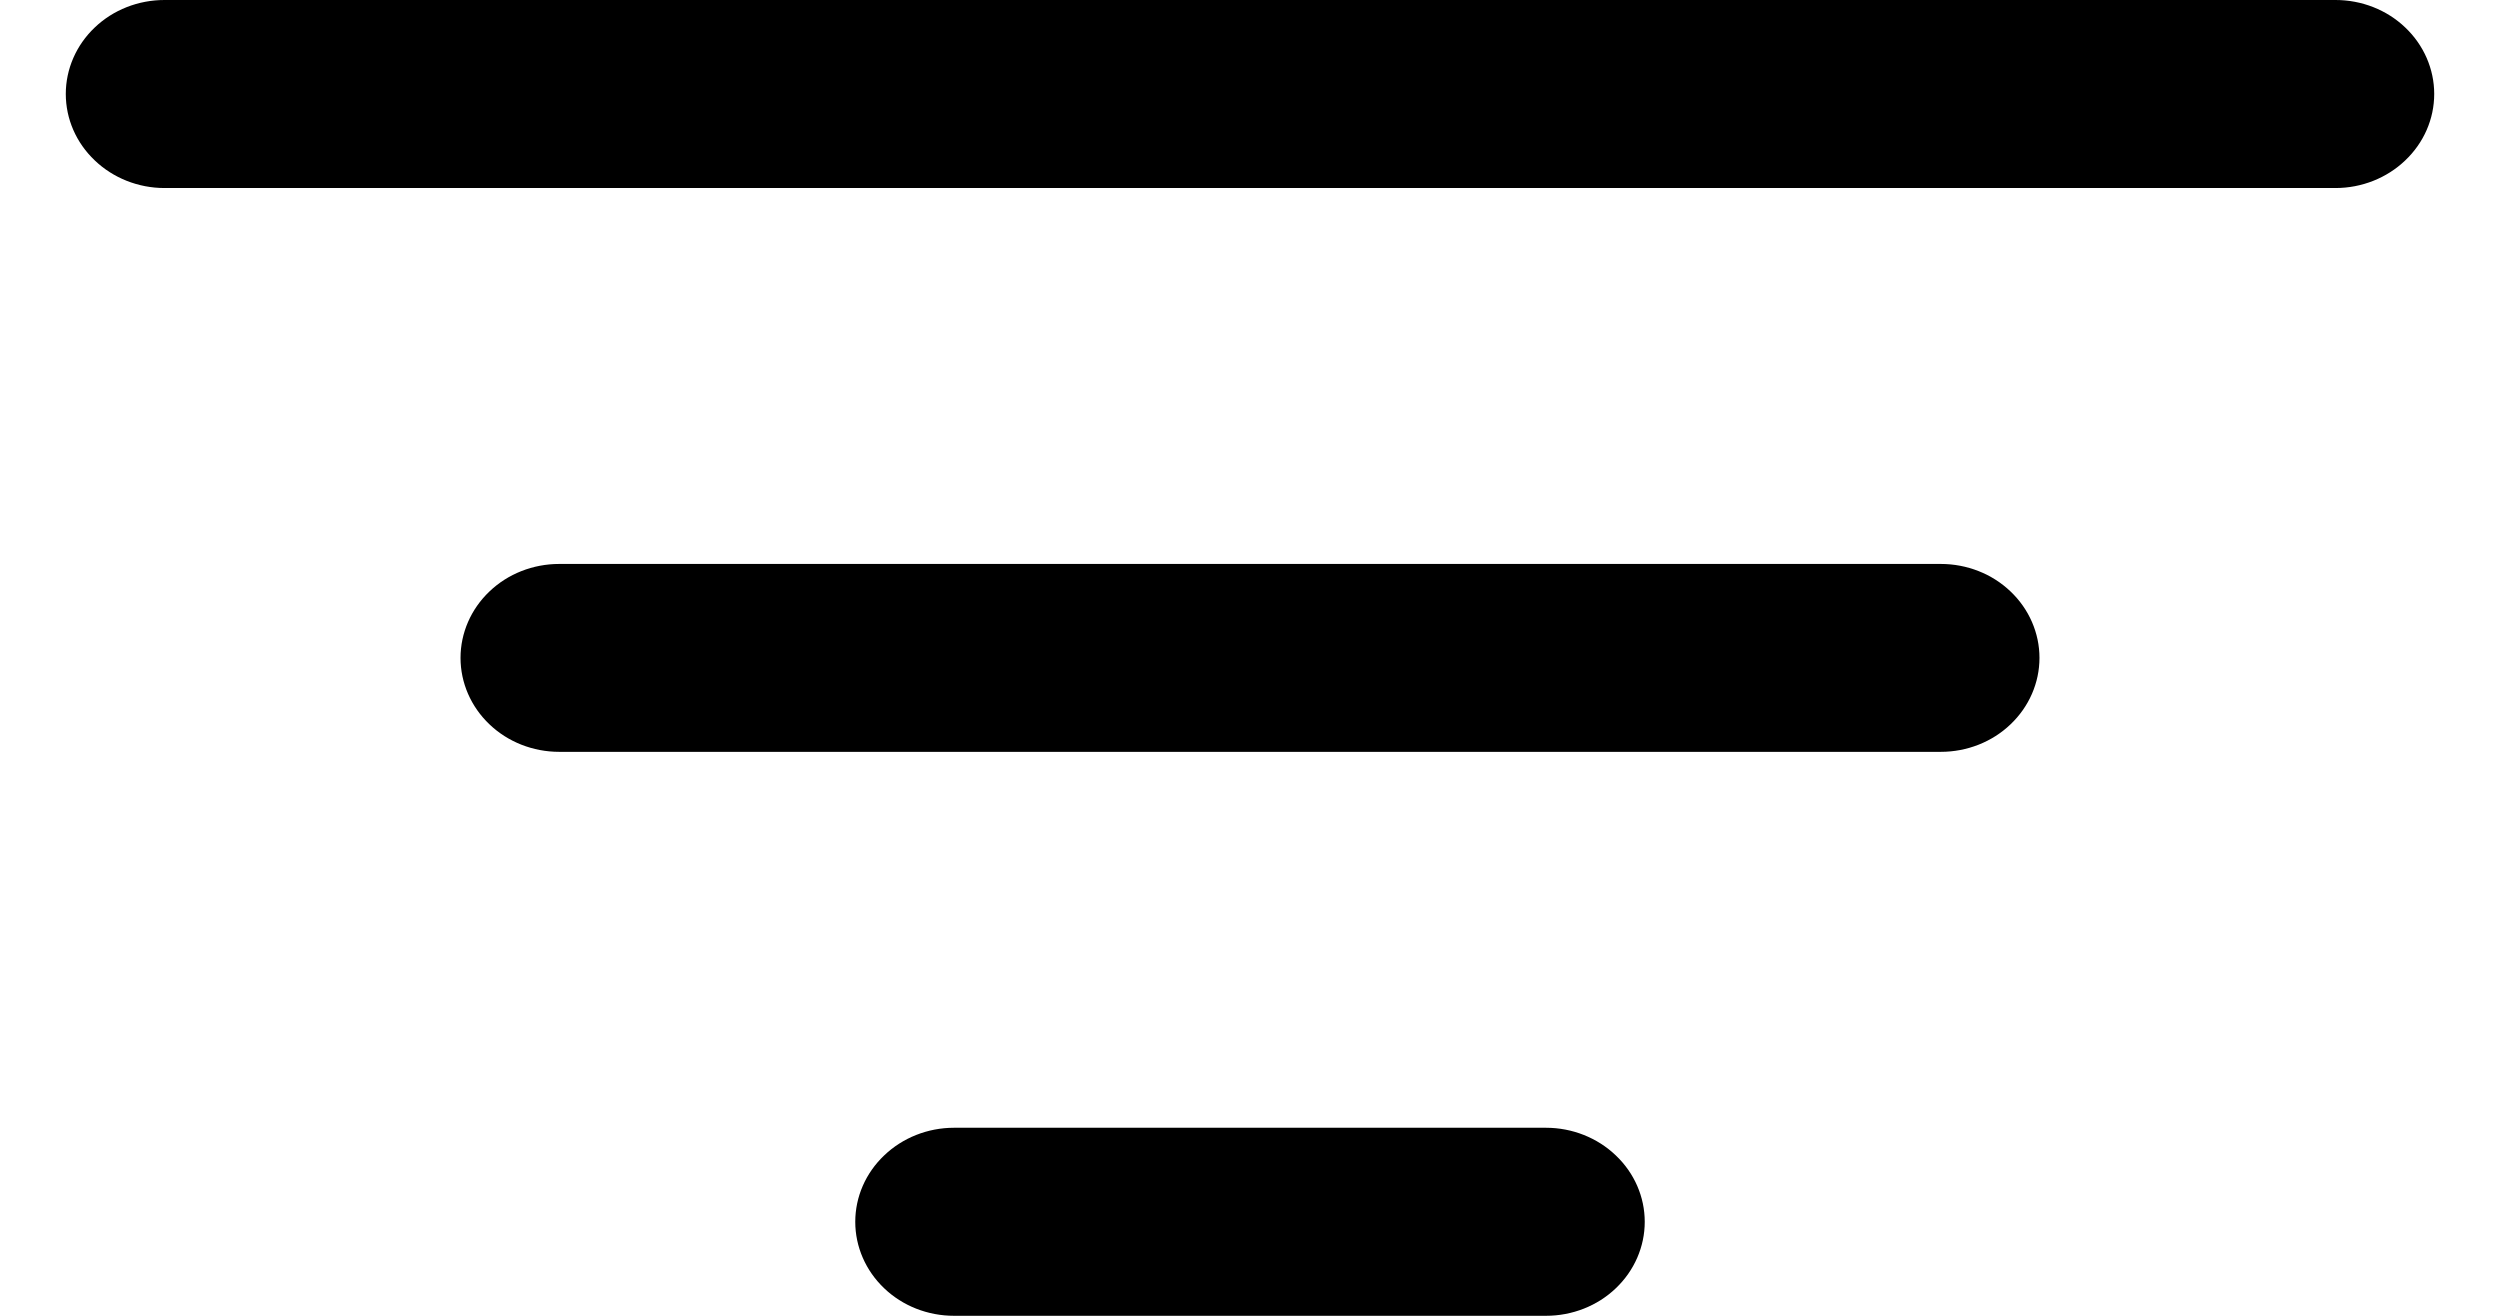 <svg width="19" height="10" viewBox="0 0 19 10" fill="none" xmlns="http://www.w3.org/2000/svg">
<path d="M6.5 9.286C6.5 9.096 6.579 8.915 6.72 8.781C6.86 8.647 7.051 8.571 7.25 8.571H11.75C11.949 8.571 12.14 8.647 12.28 8.781C12.421 8.915 12.5 9.096 12.5 9.286C12.5 9.475 12.421 9.657 12.28 9.791C12.14 9.925 11.949 10 11.75 10H7.25C7.051 10 6.86 9.925 6.72 9.791C6.579 9.657 6.5 9.475 6.5 9.286ZM3.5 5C3.5 4.811 3.579 4.629 3.72 4.495C3.86 4.361 4.051 4.286 4.25 4.286H14.75C14.949 4.286 15.14 4.361 15.28 4.495C15.421 4.629 15.5 4.811 15.5 5C15.5 5.189 15.421 5.371 15.28 5.505C15.14 5.639 14.949 5.714 14.75 5.714H4.25C4.051 5.714 3.86 5.639 3.72 5.505C3.579 5.371 3.5 5.189 3.5 5ZM0.5 0.714C0.5 0.525 0.579 0.343 0.72 0.209C0.86 0.075 1.051 0 1.25 0H17.75C17.949 0 18.14 0.075 18.28 0.209C18.421 0.343 18.5 0.525 18.5 0.714C18.5 0.904 18.421 1.085 18.28 1.219C18.14 1.353 17.949 1.429 17.75 1.429H1.25C1.051 1.429 0.86 1.353 0.72 1.219C0.579 1.085 0.5 0.904 0.5 0.714Z" fill="#909090" style="fill:#909090;fill:color(display-p3 0.565 0.565 0.565);fill-opacity:1;"/>
</svg>
